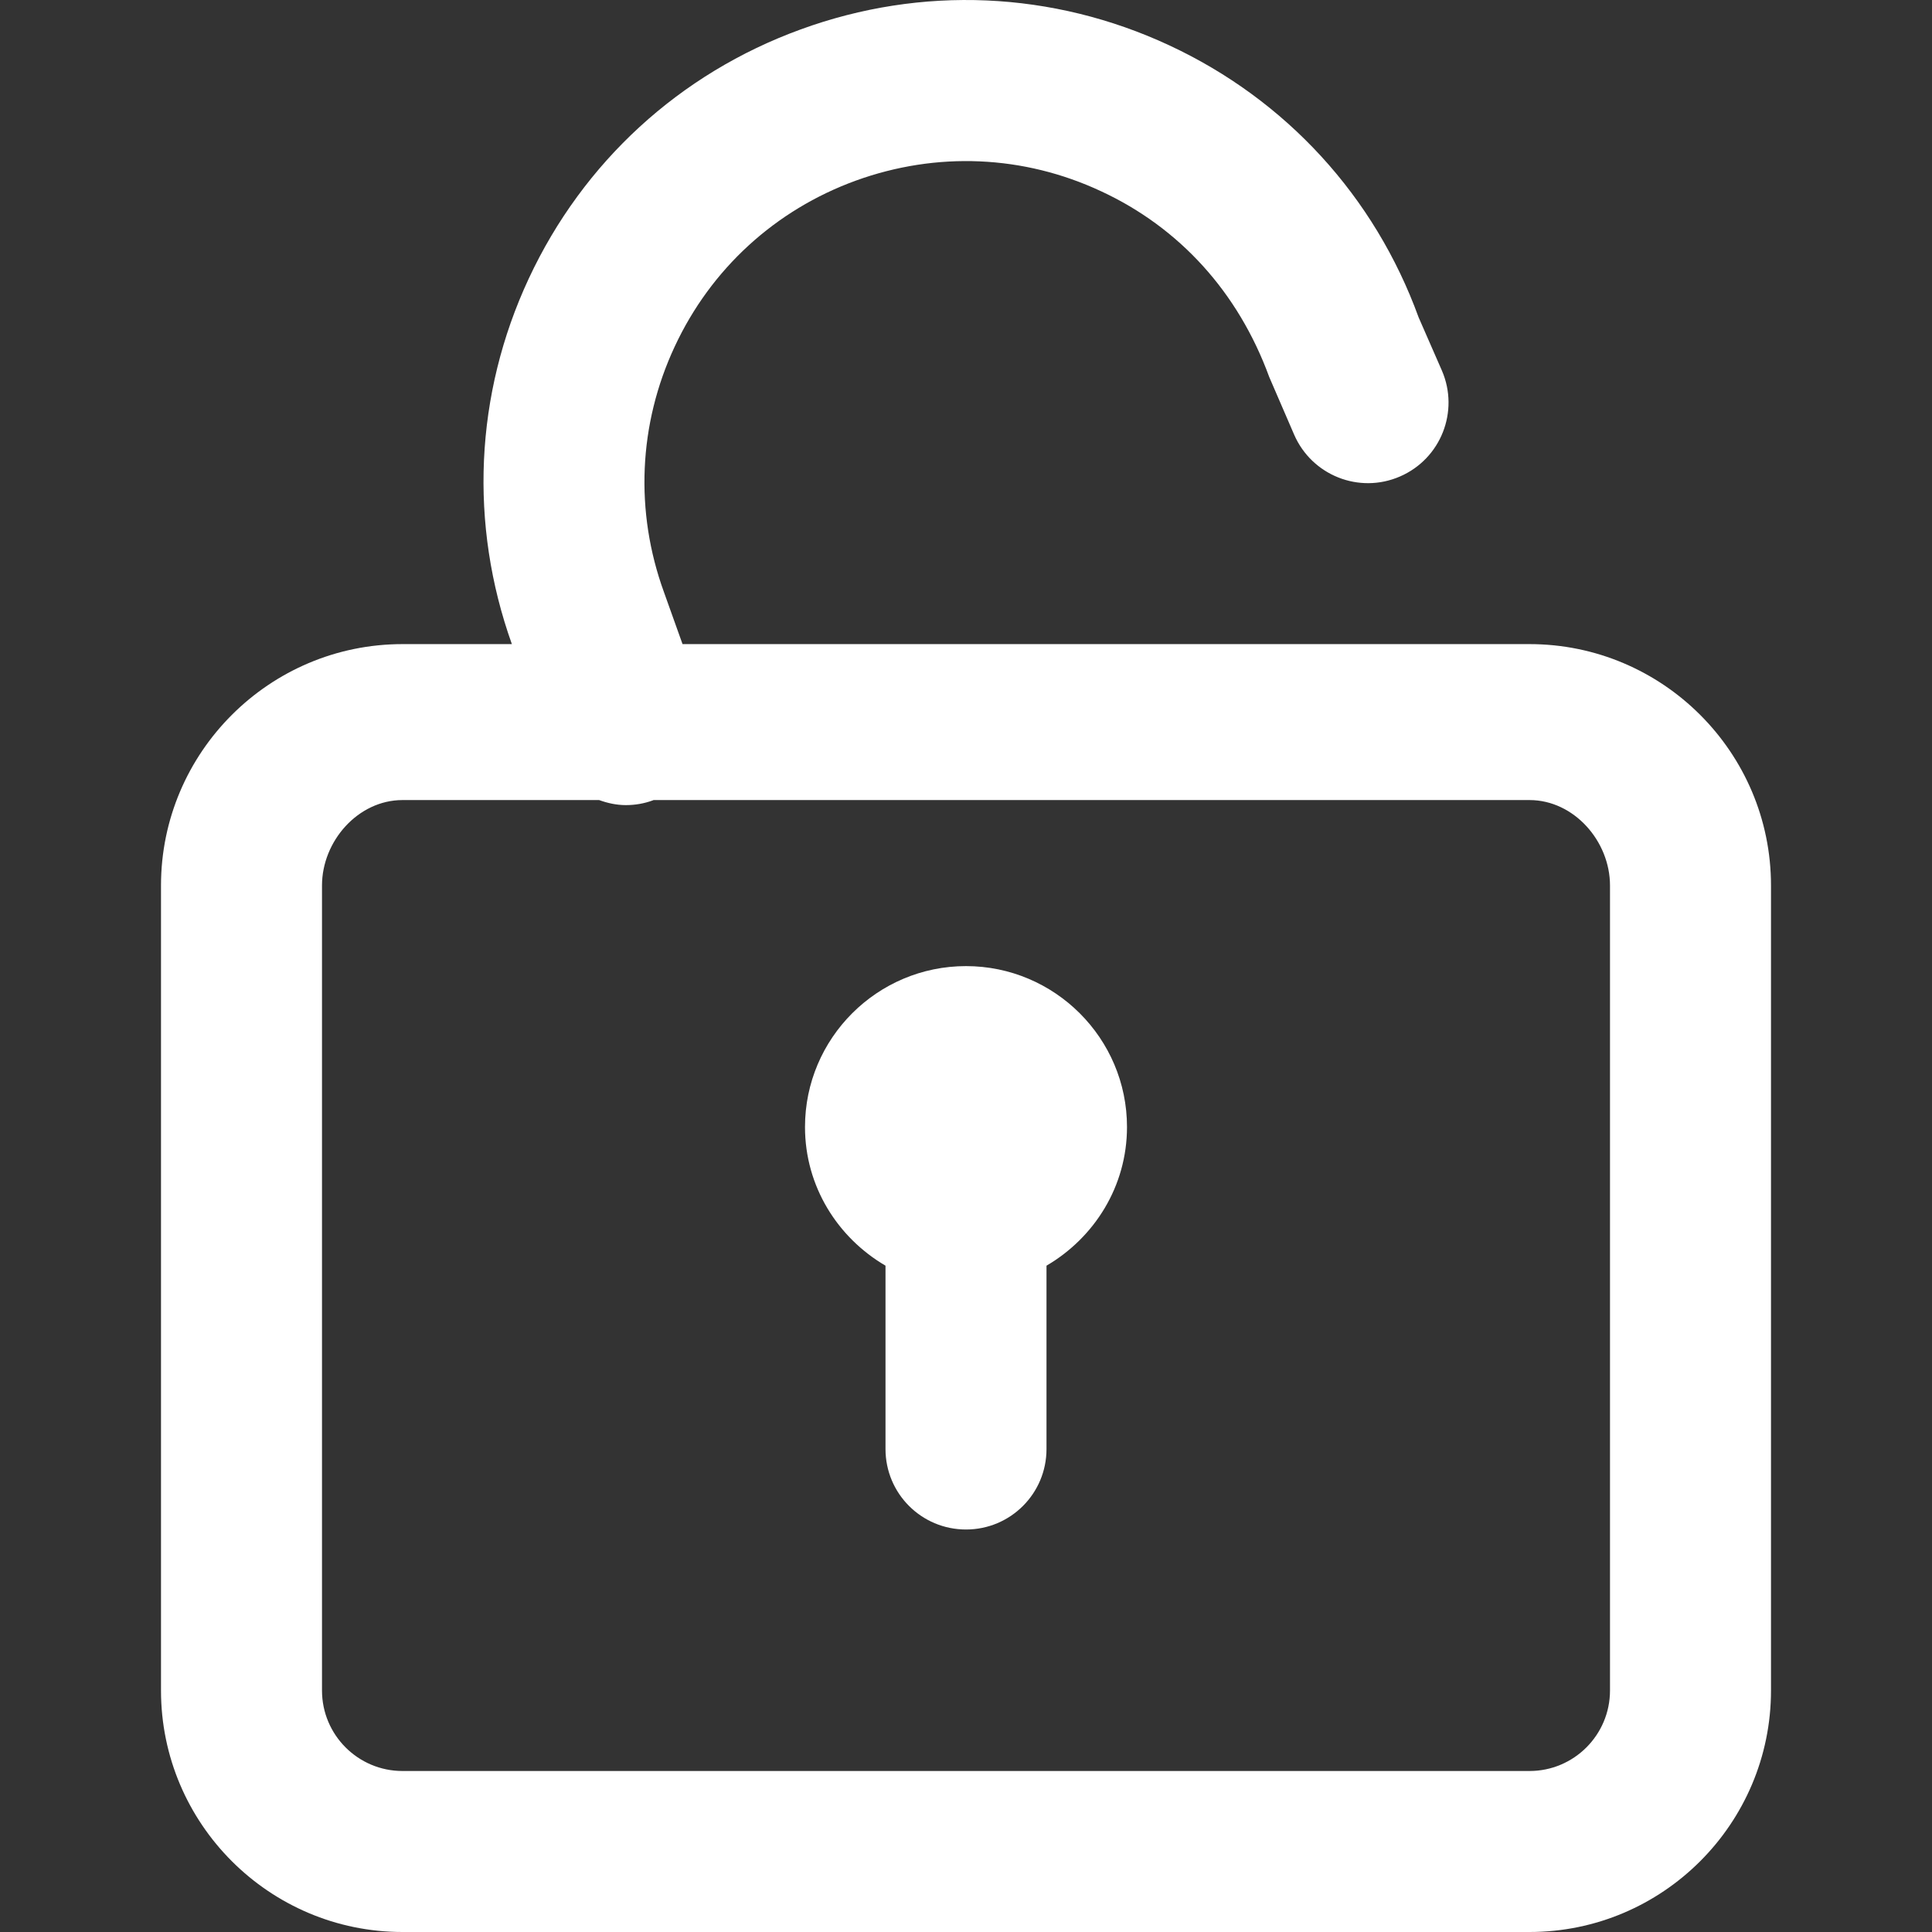<svg xmlns="http://www.w3.org/2000/svg" width="18" height="18" fill="none" viewBox="0 0 18 18"><rect x="0" y="0" width="18" height="18" fill="#333333" stroke="none"/><path fill="#fff" fill-rule="evenodd" d="M14.25 18L3.75 18C2.51 18 1.5 16.991 1.5 15.75L1.5 8.25C1.5 7.01 2.51 6.001 3.75 6.001H4.769C4.37 4.884 4.423 3.675 4.926 2.596C5.433 1.509 6.333 0.684 7.46 0.274C8.586 -0.137 9.807 -0.084 10.895 0.423C11.983 0.93 12.807 1.83 13.217 2.957L13.434 3.453C13.598 3.833 13.424 4.274 13.044 4.439C12.663 4.605 12.222 4.429 12.057 4.049L11.825 3.512C11.535 2.719 10.986 2.12 10.261 1.783C9.537 1.444 8.726 1.41 7.973 1.683C7.223 1.956 6.623 2.505 6.286 3.229C5.948 3.953 5.913 4.766 6.186 5.517L6.359 6.001L14.25 6.001C15.491 6.001 16.5 7.01 16.5 8.25L16.5 15.75C16.5 16.991 15.491 18 14.25 18ZM15 8.25C15 7.837 14.664 7.454 14.25 7.454L6.088 7.454C6.087 7.455 6.086 7.456 6.085 7.456C6.001 7.487 5.916 7.501 5.831 7.501C5.745 7.501 5.662 7.483 5.582 7.454H3.75C3.336 7.454 3 7.837 3 8.25L3 15.75C3 16.164 3.336 16.5 3.75 16.5L14.25 16.5C14.664 16.5 15 16.164 15 15.75L15 8.25ZM9.75 11.792L9.75 13.5C9.75 13.915 9.415 14.25 9 14.25C8.585 14.25 8.25 13.915 8.25 13.5V11.792C7.804 11.531 7.5 11.053 7.5 10.5C7.5 9.673 8.173 9.001 9 9.001C9.826 9.001 10.5 9.673 10.5 10.5C10.5 11.053 10.196 11.531 9.75 11.792Z" clip-rule="evenodd"/></svg>